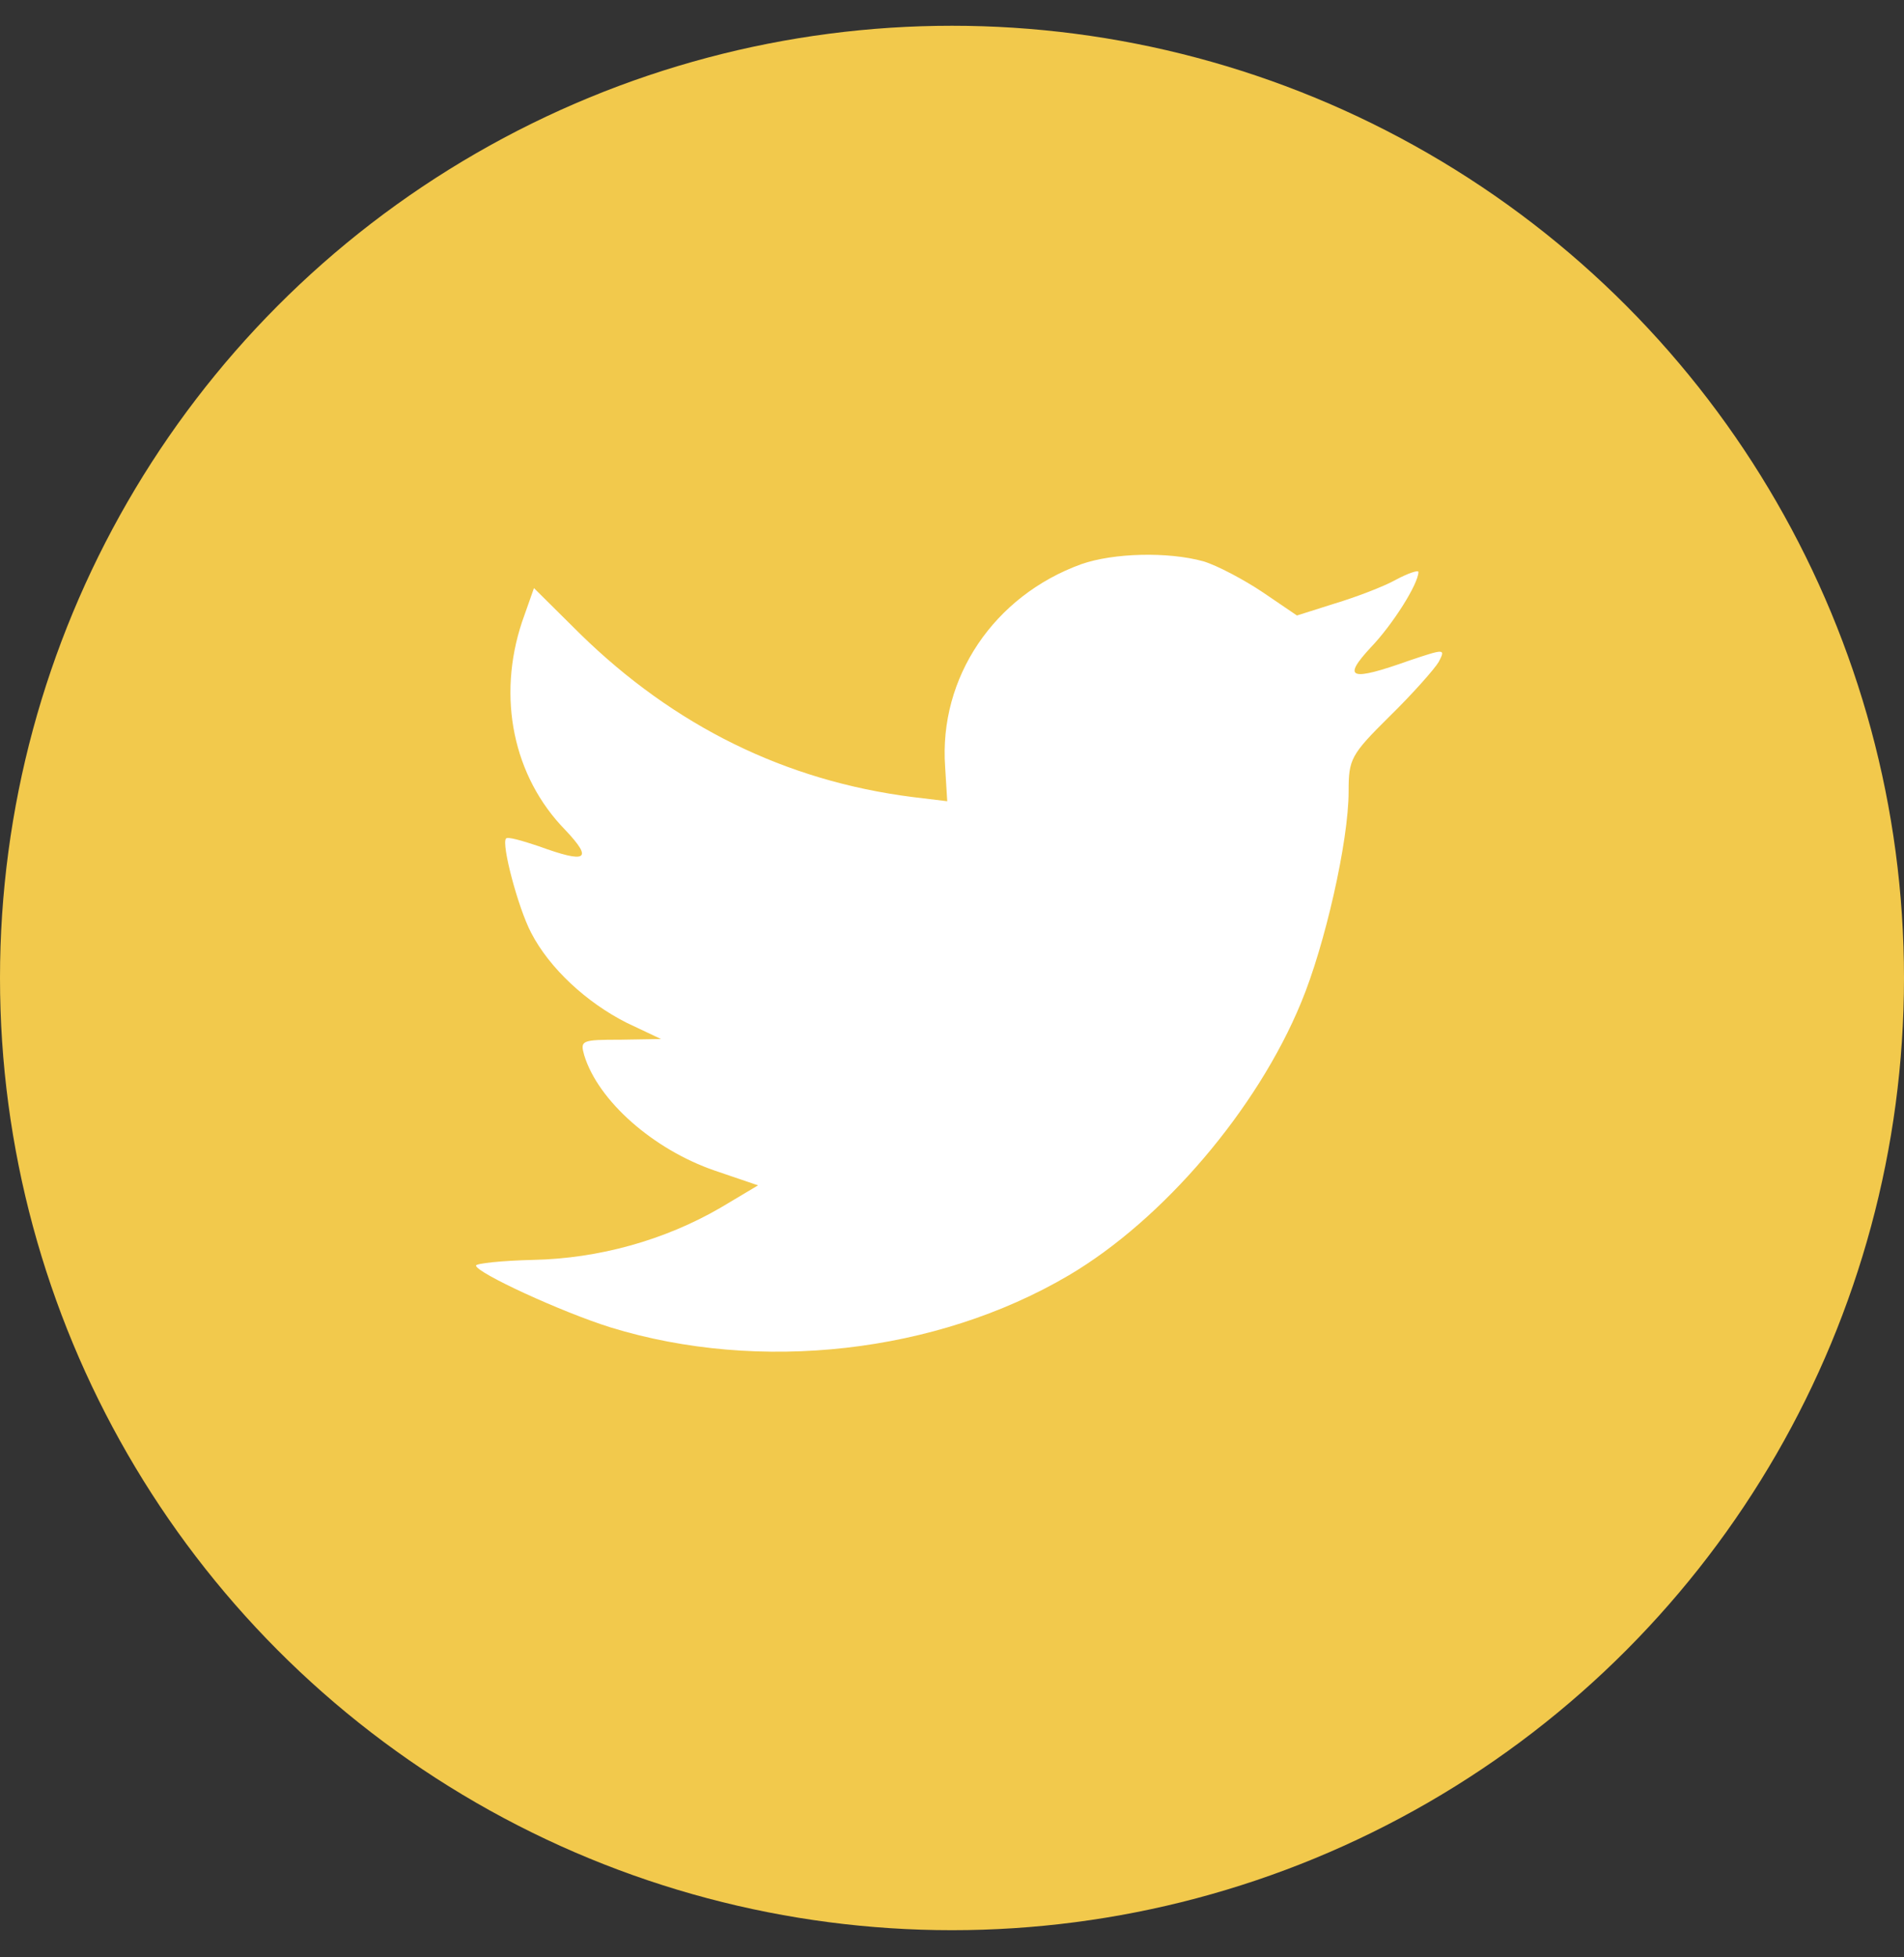 <svg width="36" height="37" viewBox="0 0 36 37" fill="none" xmlns="http://www.w3.org/2000/svg">
<rect x="0" y="0" width="36" height="37" fill="#333333" stroke="none"/>
<circle cx="18" cy="18.487" r="18" fill="#F2C94C"/>
<path fill-rule="evenodd" clip-rule="evenodd" d="M17.91 15.146L17.87 14.494C17.751 12.806 18.794 11.263 20.444 10.665C21.051 10.452 22.081 10.425 22.754 10.611C23.018 10.691 23.519 10.957 23.876 11.196L24.522 11.635L25.235 11.409C25.631 11.29 26.159 11.09 26.397 10.957C26.621 10.837 26.819 10.771 26.819 10.811C26.819 11.037 26.331 11.808 25.922 12.234C25.367 12.832 25.526 12.885 26.648 12.486C27.321 12.26 27.334 12.26 27.202 12.513C27.123 12.646 26.713 13.111 26.278 13.537C25.539 14.268 25.499 14.348 25.499 14.96C25.499 15.904 25.05 17.872 24.602 18.949C23.77 20.971 21.988 23.058 20.206 24.109C17.698 25.585 14.359 25.957 11.547 25.093C10.61 24.8 9 24.056 9 23.923C9 23.883 9.488 23.83 10.082 23.816C11.323 23.79 12.564 23.444 13.62 22.832L14.333 22.407L13.514 22.128C12.353 21.729 11.31 20.811 11.046 19.947C10.967 19.667 10.993 19.654 11.732 19.654L12.498 19.641L11.851 19.335C11.085 18.949 10.386 18.298 10.043 17.633C9.792 17.154 9.475 15.944 9.568 15.851C9.594 15.811 9.871 15.891 10.188 15.997C11.099 16.329 11.217 16.25 10.69 15.691C9.7 14.681 9.396 13.178 9.871 11.755L10.096 11.117L10.967 11.981C12.749 13.723 14.847 14.76 17.25 15.066L17.91 15.146Z" fill="white"/>
</svg>
